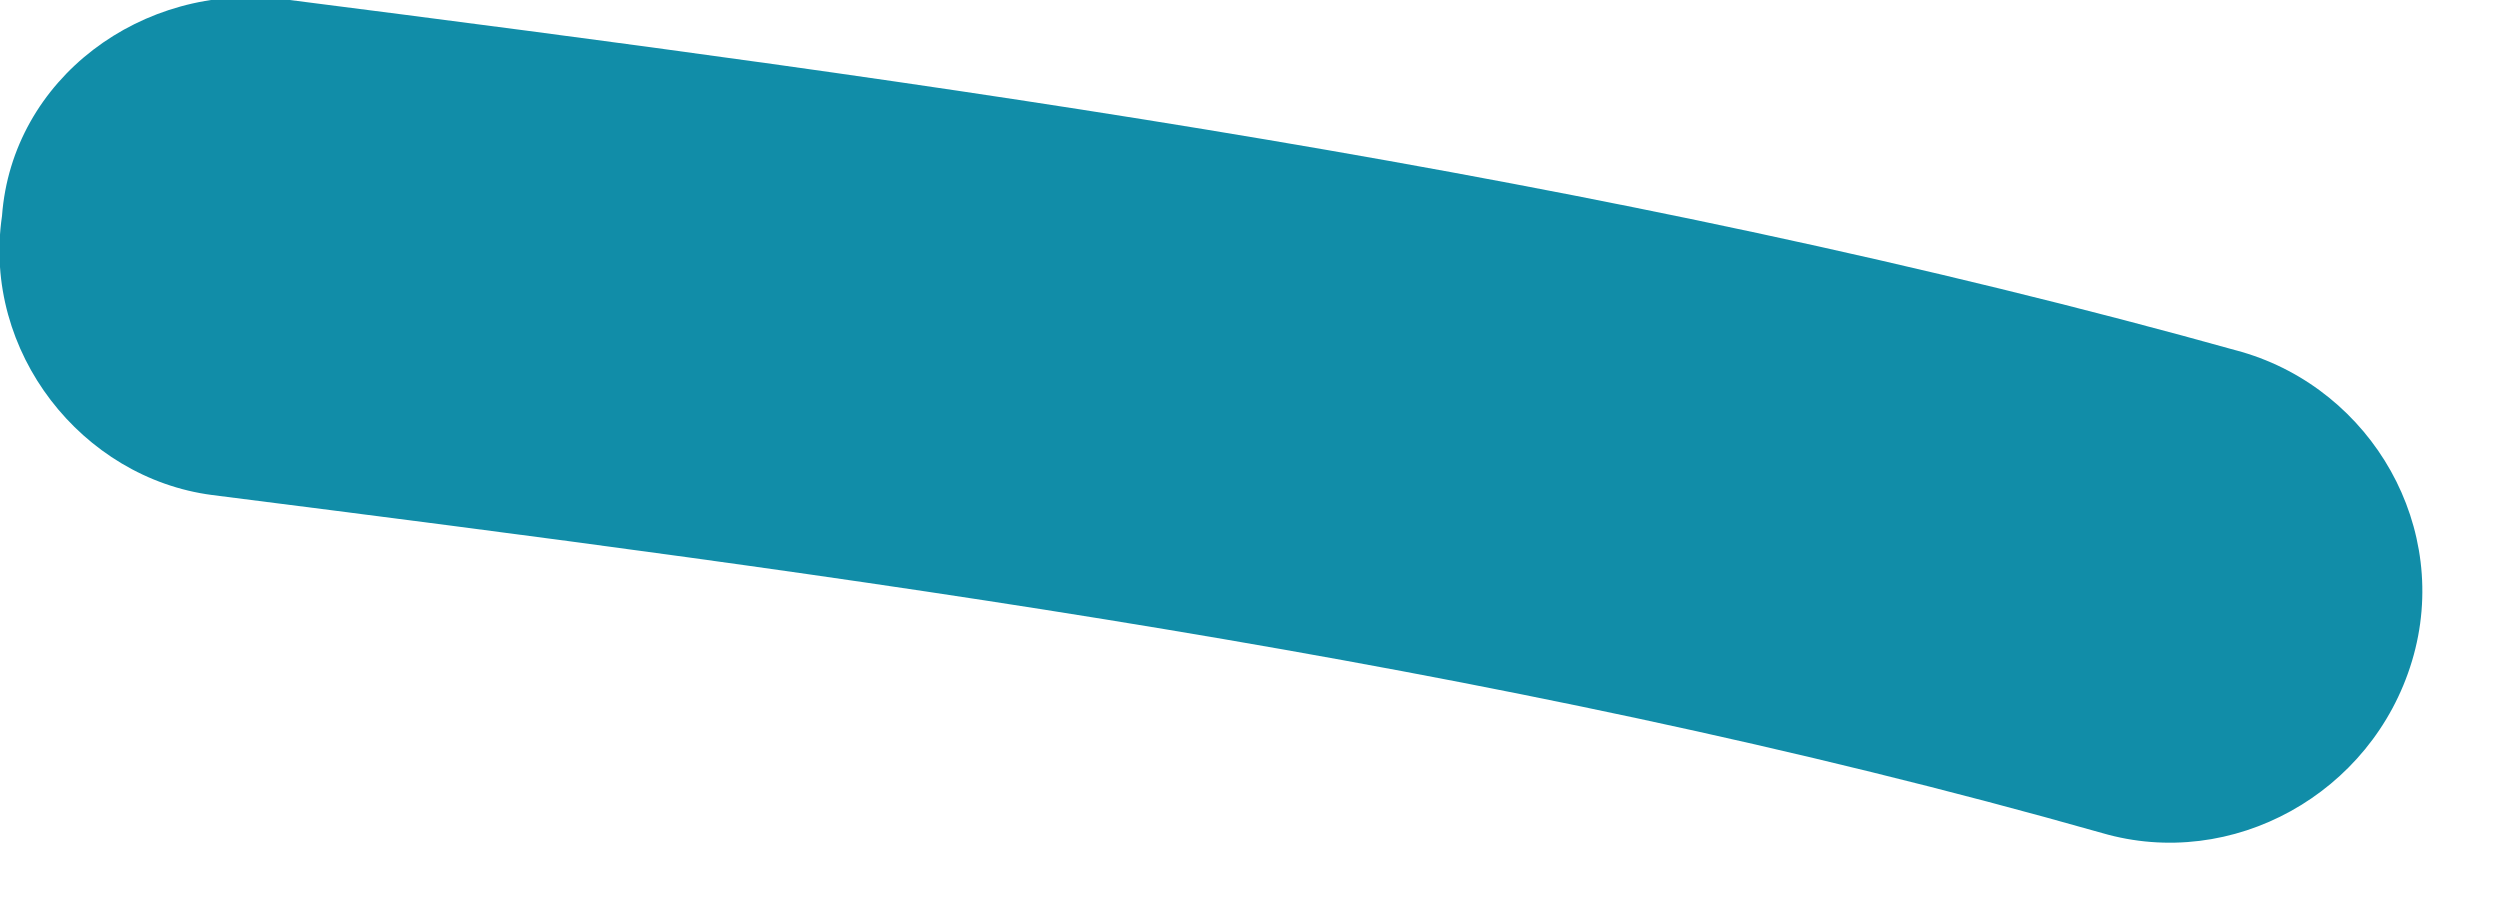 <svg width="25" height="9" viewBox="0 0 25 9" fill="none" xmlns="http://www.w3.org/2000/svg" xmlns:xlink="http://www.w3.org/1999/xlink">
	<desc>
			Created with Pixso.
	</desc>
	<defs/>
	<path id="Vector" d="M22.42 3.52C16.02 1.73 9.32 0.82 2.82 -0.01C1.42 -0.18 0.12 0.79 0.02 2.16C-0.18 3.52 0.82 4.78 2.12 4.95C8.42 5.75 14.92 6.6 21.02 8.33C22.32 8.71 23.72 7.94 24.12 6.61C24.52 5.28 23.72 3.9 22.42 3.52Z" fill="#118DA8" fill-opacity="1" fill-rule="evenodd"/>
</svg>
